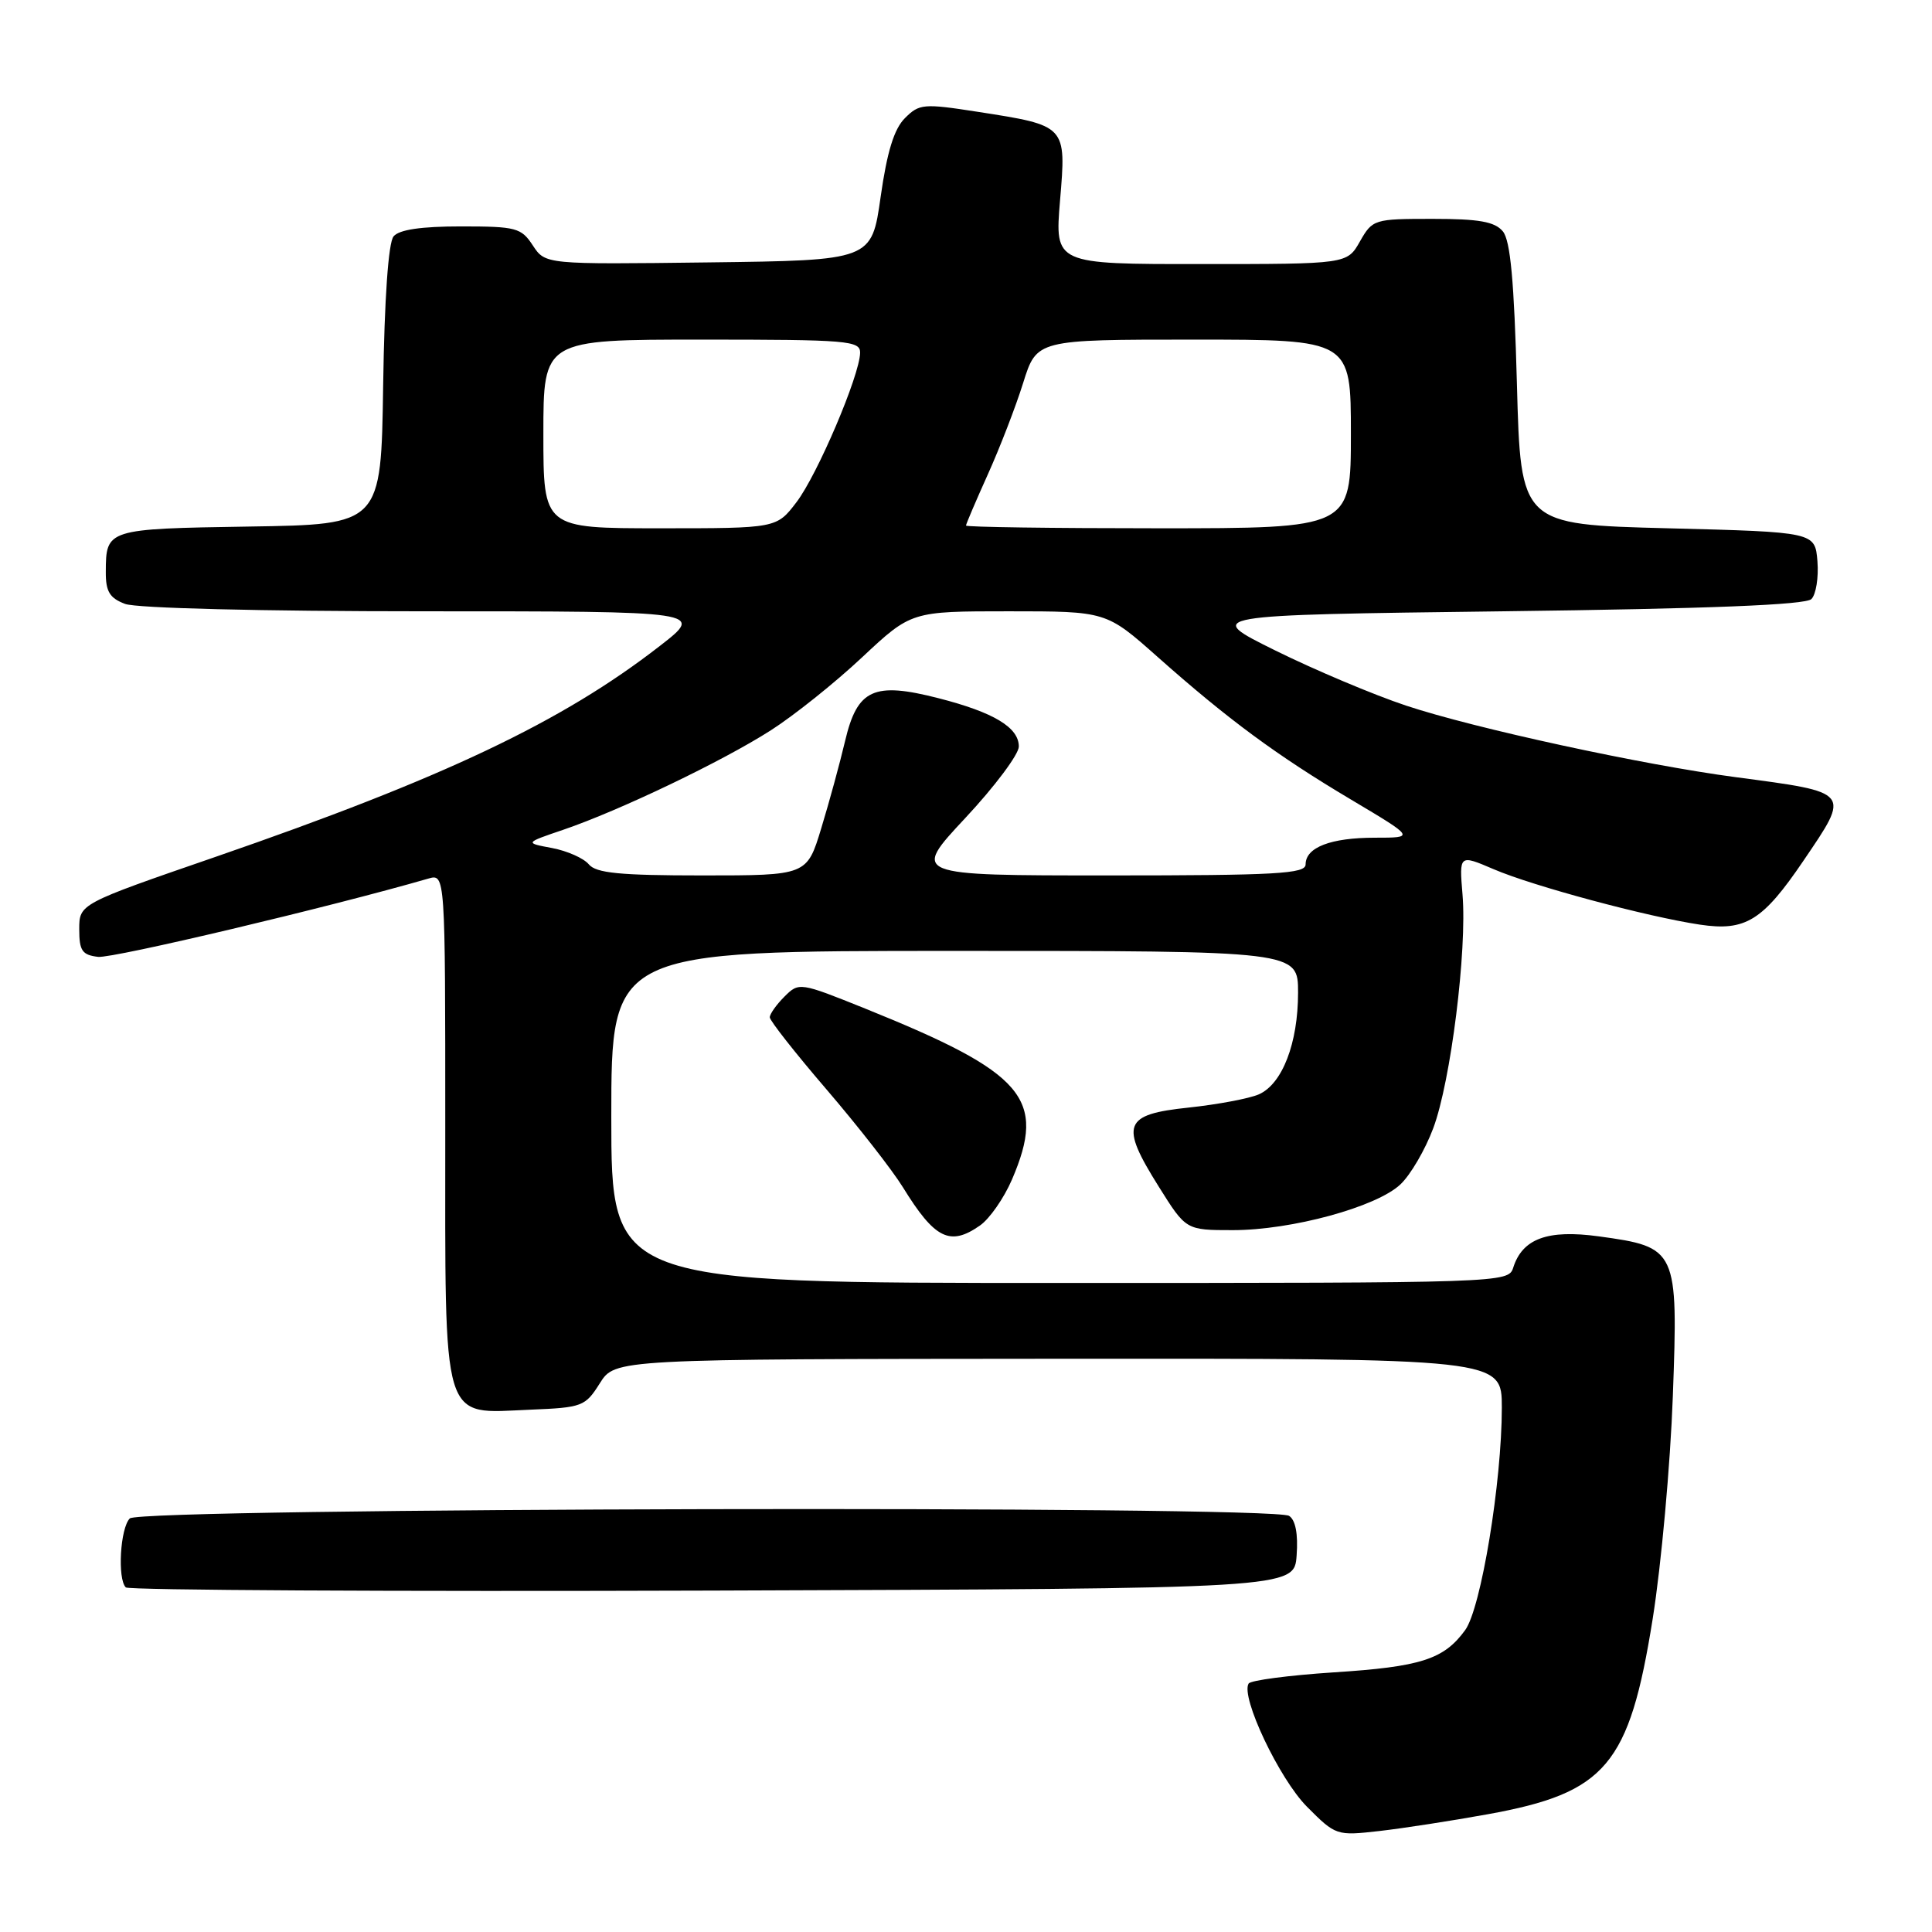 <?xml version="1.0" encoding="UTF-8" standalone="no"?>
<!DOCTYPE svg PUBLIC "-//W3C//DTD SVG 1.1//EN" "http://www.w3.org/Graphics/SVG/1.1/DTD/svg11.dtd" >
<svg xmlns="http://www.w3.org/2000/svg" xmlns:xlink="http://www.w3.org/1999/xlink" version="1.1" viewBox="0 0 256 256">
 <g >
 <path fill="currentColor"
d=" M 197.12 240.40 C 212.82 237.56 215.89 233.91 218.99 214.50 C 220.13 207.35 221.33 194.07 221.66 185.00 C 222.37 165.52 222.25 165.25 211.82 163.82 C 205.07 162.90 201.73 164.12 200.51 167.97 C 199.87 169.98 199.25 170.00 140.43 170.00 C 81.00 170.00 81.00 170.00 81.00 148.00 C 81.00 126.00 81.00 126.00 126.50 126.00 C 172.00 126.00 172.00 126.00 172.00 131.53 C 172.00 138.23 169.91 143.64 166.80 145.01 C 165.54 145.56 161.35 146.35 157.50 146.76 C 148.86 147.67 148.36 148.98 153.55 157.25 C 157.15 163.00 157.15 163.00 163.35 163.00 C 171.14 163.00 182.37 159.94 185.55 156.95 C 186.89 155.70 188.85 152.34 189.91 149.50 C 192.23 143.32 194.41 125.91 193.79 118.52 C 193.35 113.22 193.35 113.22 197.91 115.17 C 203.12 117.41 218.24 121.47 225.25 122.52 C 231.28 123.42 233.56 122.02 238.96 114.06 C 245.22 104.84 245.37 105.02 230.00 102.98 C 217.68 101.35 195.37 96.51 186.32 93.50 C 182.02 92.07 174.22 88.78 169.00 86.20 C 159.50 81.50 159.50 81.50 199.20 81.00 C 226.51 80.66 239.25 80.15 240.02 79.38 C 240.63 78.77 240.99 76.52 240.82 74.38 C 240.50 70.50 240.50 70.50 221.00 70.00 C 201.50 69.50 201.50 69.50 201.00 50.90 C 200.63 37.21 200.14 31.86 199.13 30.65 C 198.06 29.37 195.97 29.00 189.83 29.00 C 182.08 29.00 181.87 29.06 180.20 31.99 C 178.50 34.99 178.50 34.99 159.13 34.99 C 139.76 35.00 139.76 35.00 140.46 26.58 C 141.30 16.59 141.35 16.65 129.52 14.81 C 122.38 13.70 121.80 13.75 119.91 15.65 C 118.47 17.08 117.54 20.11 116.69 26.08 C 115.50 34.50 115.50 34.50 93.88 34.77 C 72.26 35.04 72.26 35.04 70.60 32.52 C 69.07 30.18 68.39 30.00 61.10 30.00 C 55.80 30.00 52.89 30.43 52.15 31.32 C 51.46 32.15 50.94 39.55 50.77 51.07 C 50.50 69.50 50.50 69.50 33.04 69.77 C 14.13 70.07 14.04 70.10 14.02 75.77 C 14.00 78.38 14.53 79.25 16.57 80.02 C 18.06 80.59 34.55 81.00 56.24 81.00 C 93.35 81.00 93.35 81.00 87.42 85.60 C 74.49 95.65 58.78 103.10 28.50 113.56 C 10.50 119.77 10.50 119.77 10.50 123.14 C 10.50 125.98 10.89 126.54 13.00 126.79 C 14.95 127.01 43.76 120.18 56.75 116.42 C 59.00 115.77 59.00 115.77 59.00 149.38 C 59.00 189.40 58.36 187.28 70.28 186.79 C 77.16 186.51 77.55 186.36 79.48 183.29 C 81.50 180.08 81.50 180.08 140.25 180.04 C 199.00 180.00 199.00 180.00 199.00 186.51 C 199.00 196.40 196.25 213.11 194.14 216.00 C 191.32 219.88 188.27 220.86 176.67 221.60 C 170.77 221.99 165.72 222.65 165.45 223.08 C 164.36 224.84 169.51 235.70 173.17 239.39 C 176.99 243.23 177.10 243.26 182.77 242.62 C 185.92 242.26 192.38 241.26 197.12 240.40 Z  M 171.81 206.10 C 172.02 203.26 171.66 201.40 170.81 200.86 C 168.59 199.46 18.62 199.78 17.20 201.20 C 15.93 202.47 15.54 209.21 16.67 210.34 C 17.04 210.71 52.03 210.90 94.42 210.76 C 171.50 210.50 171.50 210.50 171.81 206.10 Z  M 129.86 162.38 C 131.13 161.49 133.03 158.76 134.09 156.30 C 138.70 145.55 135.81 142.18 114.69 133.66 C 105.97 130.15 105.87 130.13 103.94 132.06 C 102.87 133.13 102.00 134.36 102.00 134.80 C 102.00 135.24 105.39 139.55 109.53 144.37 C 113.67 149.20 118.22 155.02 119.64 157.32 C 123.87 164.18 125.88 165.17 129.86 162.38 Z  M 78.02 114.53 C 77.35 113.72 75.16 112.75 73.16 112.37 C 69.51 111.69 69.51 111.69 74.66 109.94 C 82.08 107.41 95.72 100.88 102.14 96.77 C 105.19 94.82 110.63 90.48 114.22 87.11 C 120.75 81.00 120.75 81.00 133.67 81.00 C 146.58 81.00 146.58 81.00 153.36 87.02 C 162.73 95.34 169.21 100.12 179.07 105.98 C 187.50 111.00 187.50 111.00 182.18 111.00 C 176.33 111.00 173.00 112.28 173.00 114.54 C 173.00 115.78 169.15 116.00 146.90 116.00 C 120.80 116.00 120.80 116.00 127.90 108.40 C 131.81 104.22 135.00 99.95 135.00 98.92 C 135.00 96.39 131.68 94.39 124.37 92.52 C 115.77 90.31 113.60 91.31 111.98 98.18 C 111.29 101.11 109.87 106.31 108.82 109.75 C 106.92 116.00 106.92 116.00 93.08 116.00 C 82.11 116.00 78.99 115.69 78.02 114.53 Z  M 72.00 57.50 C 72.00 45.00 72.00 45.00 93.00 45.00 C 112.35 45.00 114.00 45.14 113.97 46.75 C 113.91 49.76 108.31 62.91 105.54 66.54 C 102.90 70.00 102.90 70.00 87.45 70.00 C 72.00 70.00 72.00 70.00 72.00 57.50 Z  M 128.00 69.64 C 128.00 69.44 129.30 66.40 130.88 62.89 C 132.47 59.37 134.58 53.91 135.57 50.75 C 137.37 45.00 137.37 45.00 158.18 45.00 C 179.00 45.00 179.00 45.00 179.00 57.50 C 179.00 70.00 179.00 70.00 153.50 70.00 C 139.47 70.00 128.00 69.84 128.00 69.64 Z "/>
</g>
</svg>